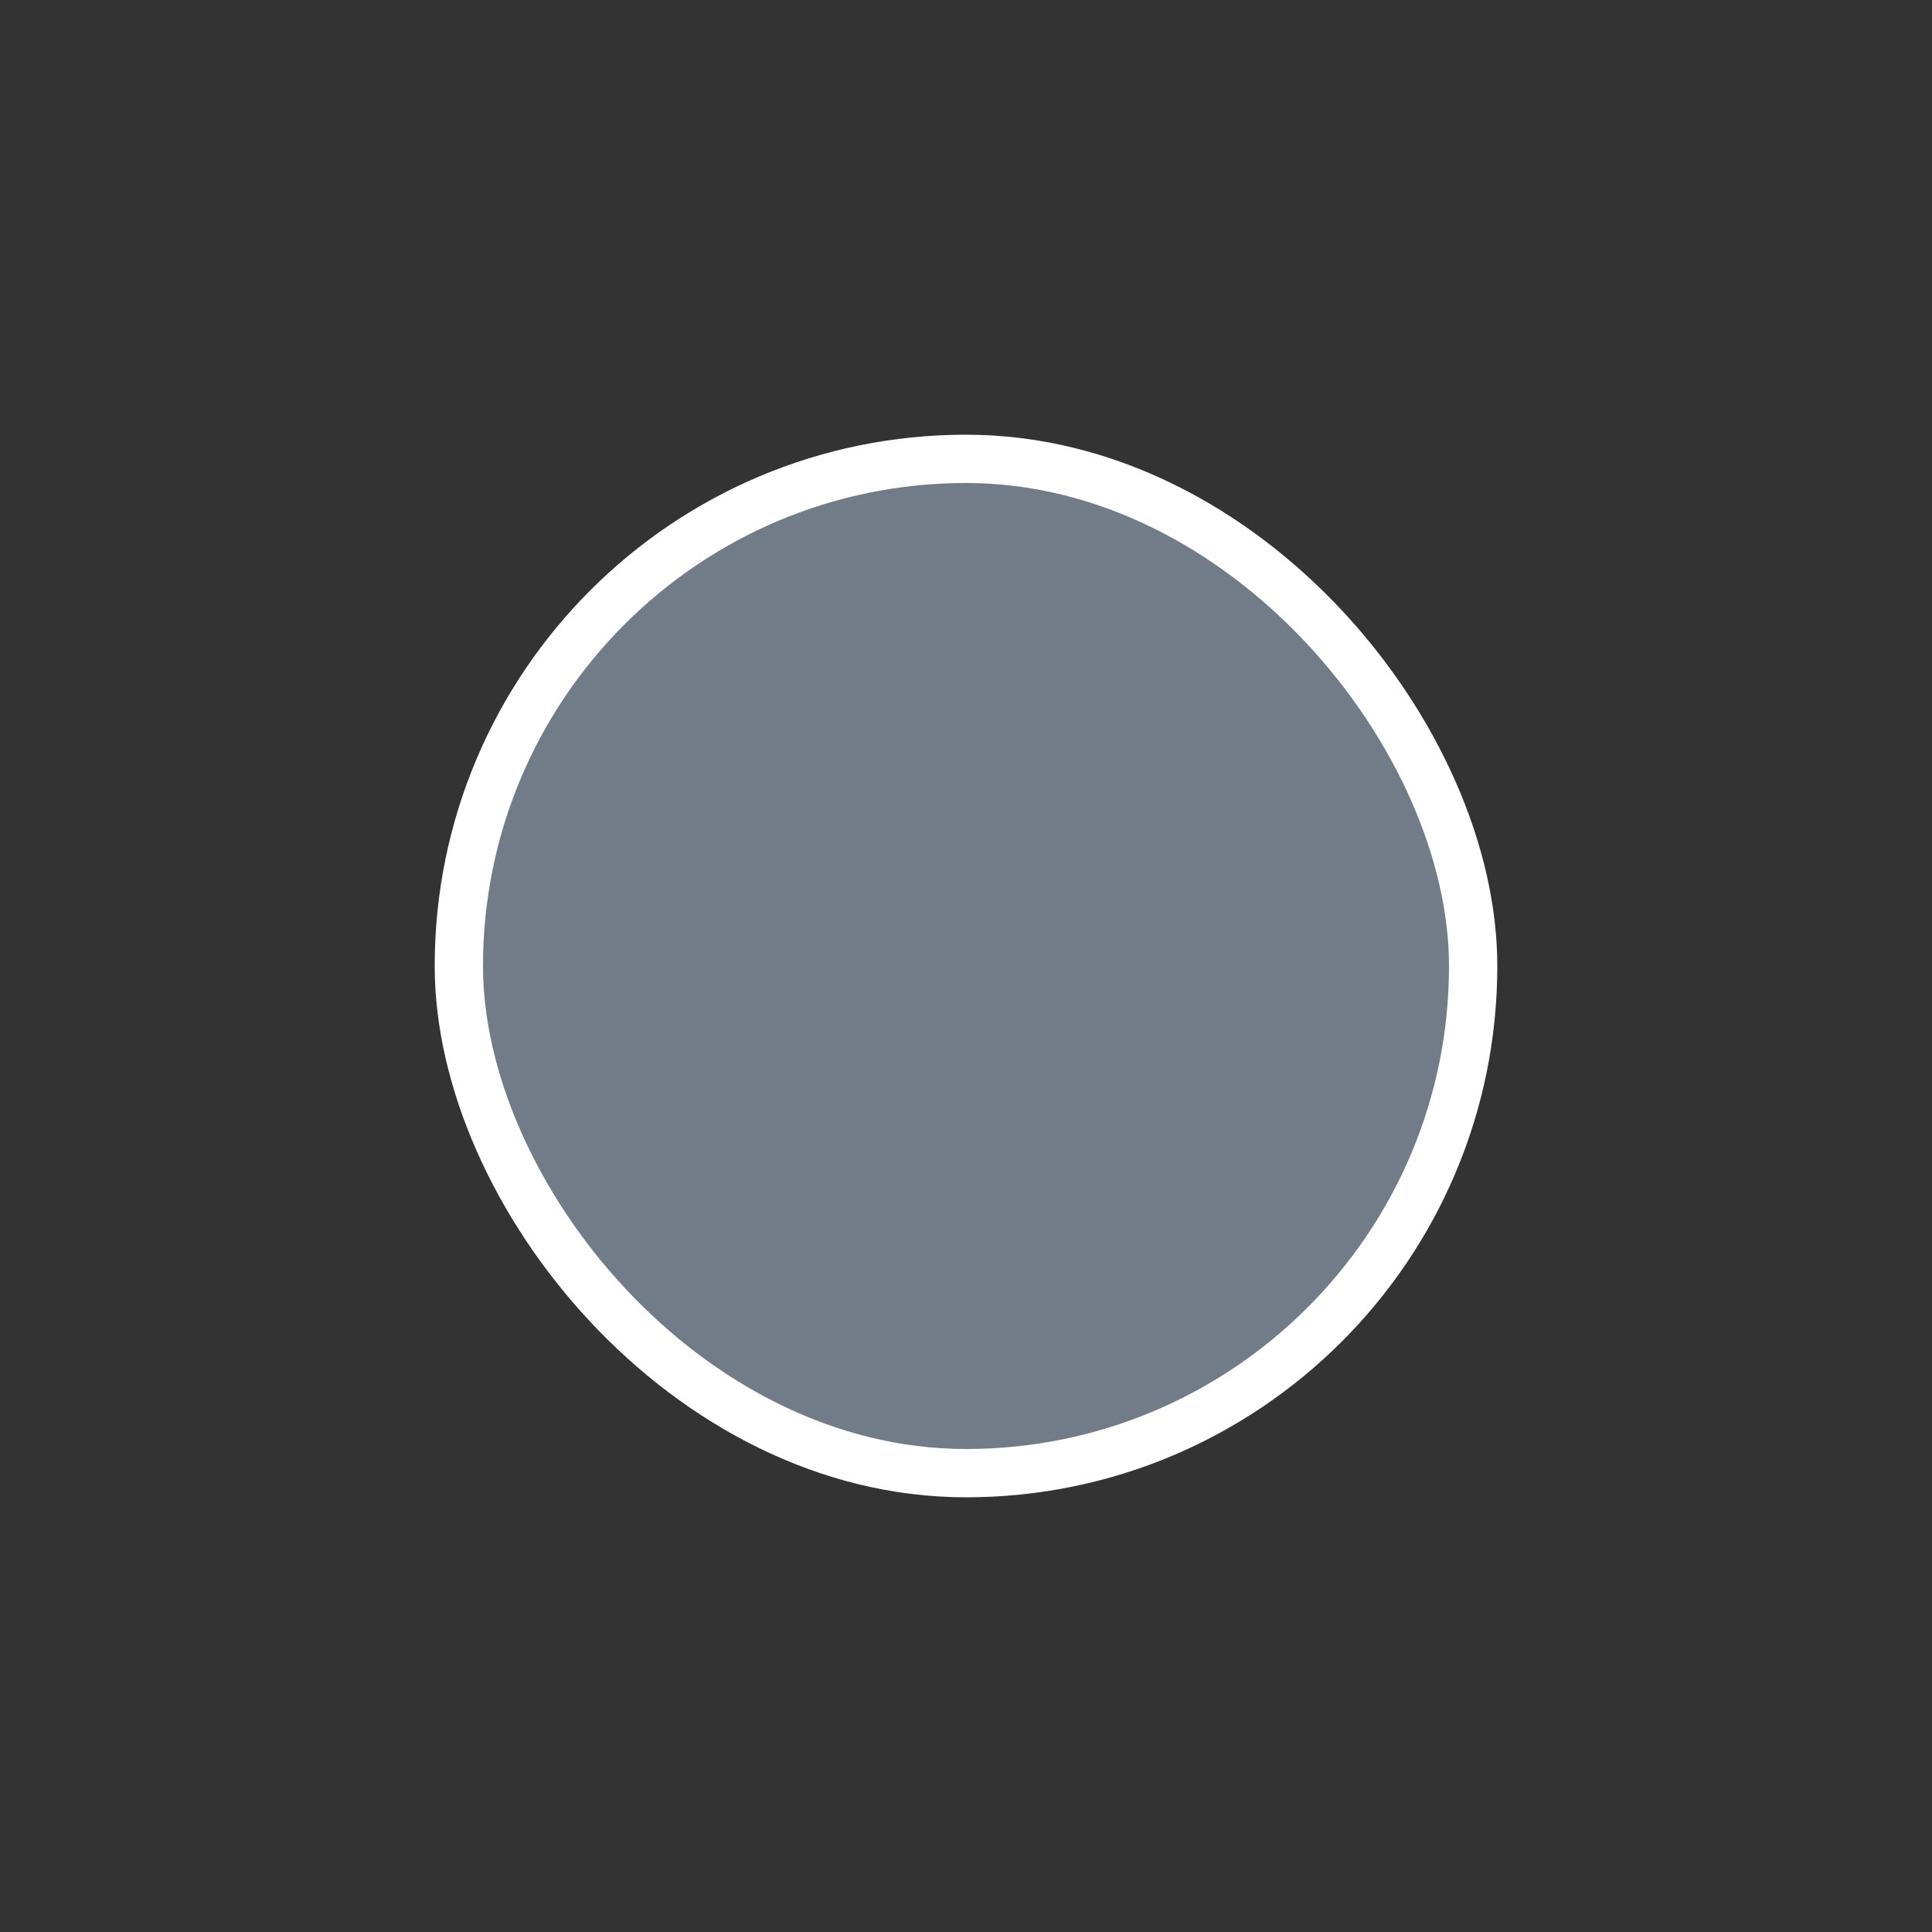 <svg width="4" height="4" viewBox="0 0 4 4" fill="none" xmlns="http://www.w3.org/2000/svg">
<rect x="0" y="0" width="4" height="4" fill="#333333" stroke="none"/>
<rect x="0.95" y="0.95" width="2.1" height="2.1" rx="1.05" fill="#727B88"/>
<rect x="0.95" y="0.95" width="2.1" height="2.1" rx="1.05" stroke="white" stroke-width="0.1"/>
</svg>
